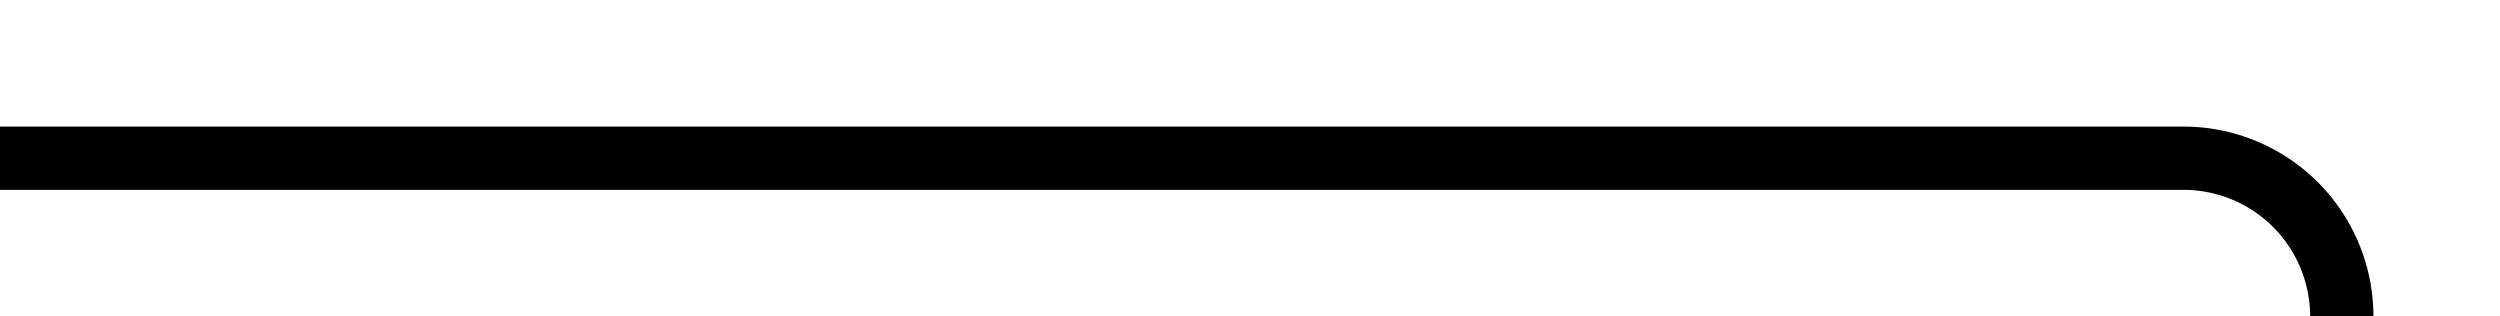 ﻿<?xml version="1.0" encoding="utf-8"?>
<svg version="1.1" xmlns:xlink="http://www.w3.org/1999/xlink" width="79px" height="10px" preserveAspectRatio="xMinYMid meet" viewBox="1286 1474  79 8" xmlns="http://www.w3.org/2000/svg">
  <path d="M 1286 1478  L 1355 1478  A 5 5 0 0 1 1360 1483 L 1360 2506  A 5 5 0 0 1 1355 2511 L 1345 2511  " stroke-width="2" stroke="#000000" fill="none" />
  <path d="M 1346 2503.4  L 1339 2511  L 1346 2518.6  L 1346 2503.4  Z " fill-rule="nonzero" fill="#000000" stroke="none" />
</svg>